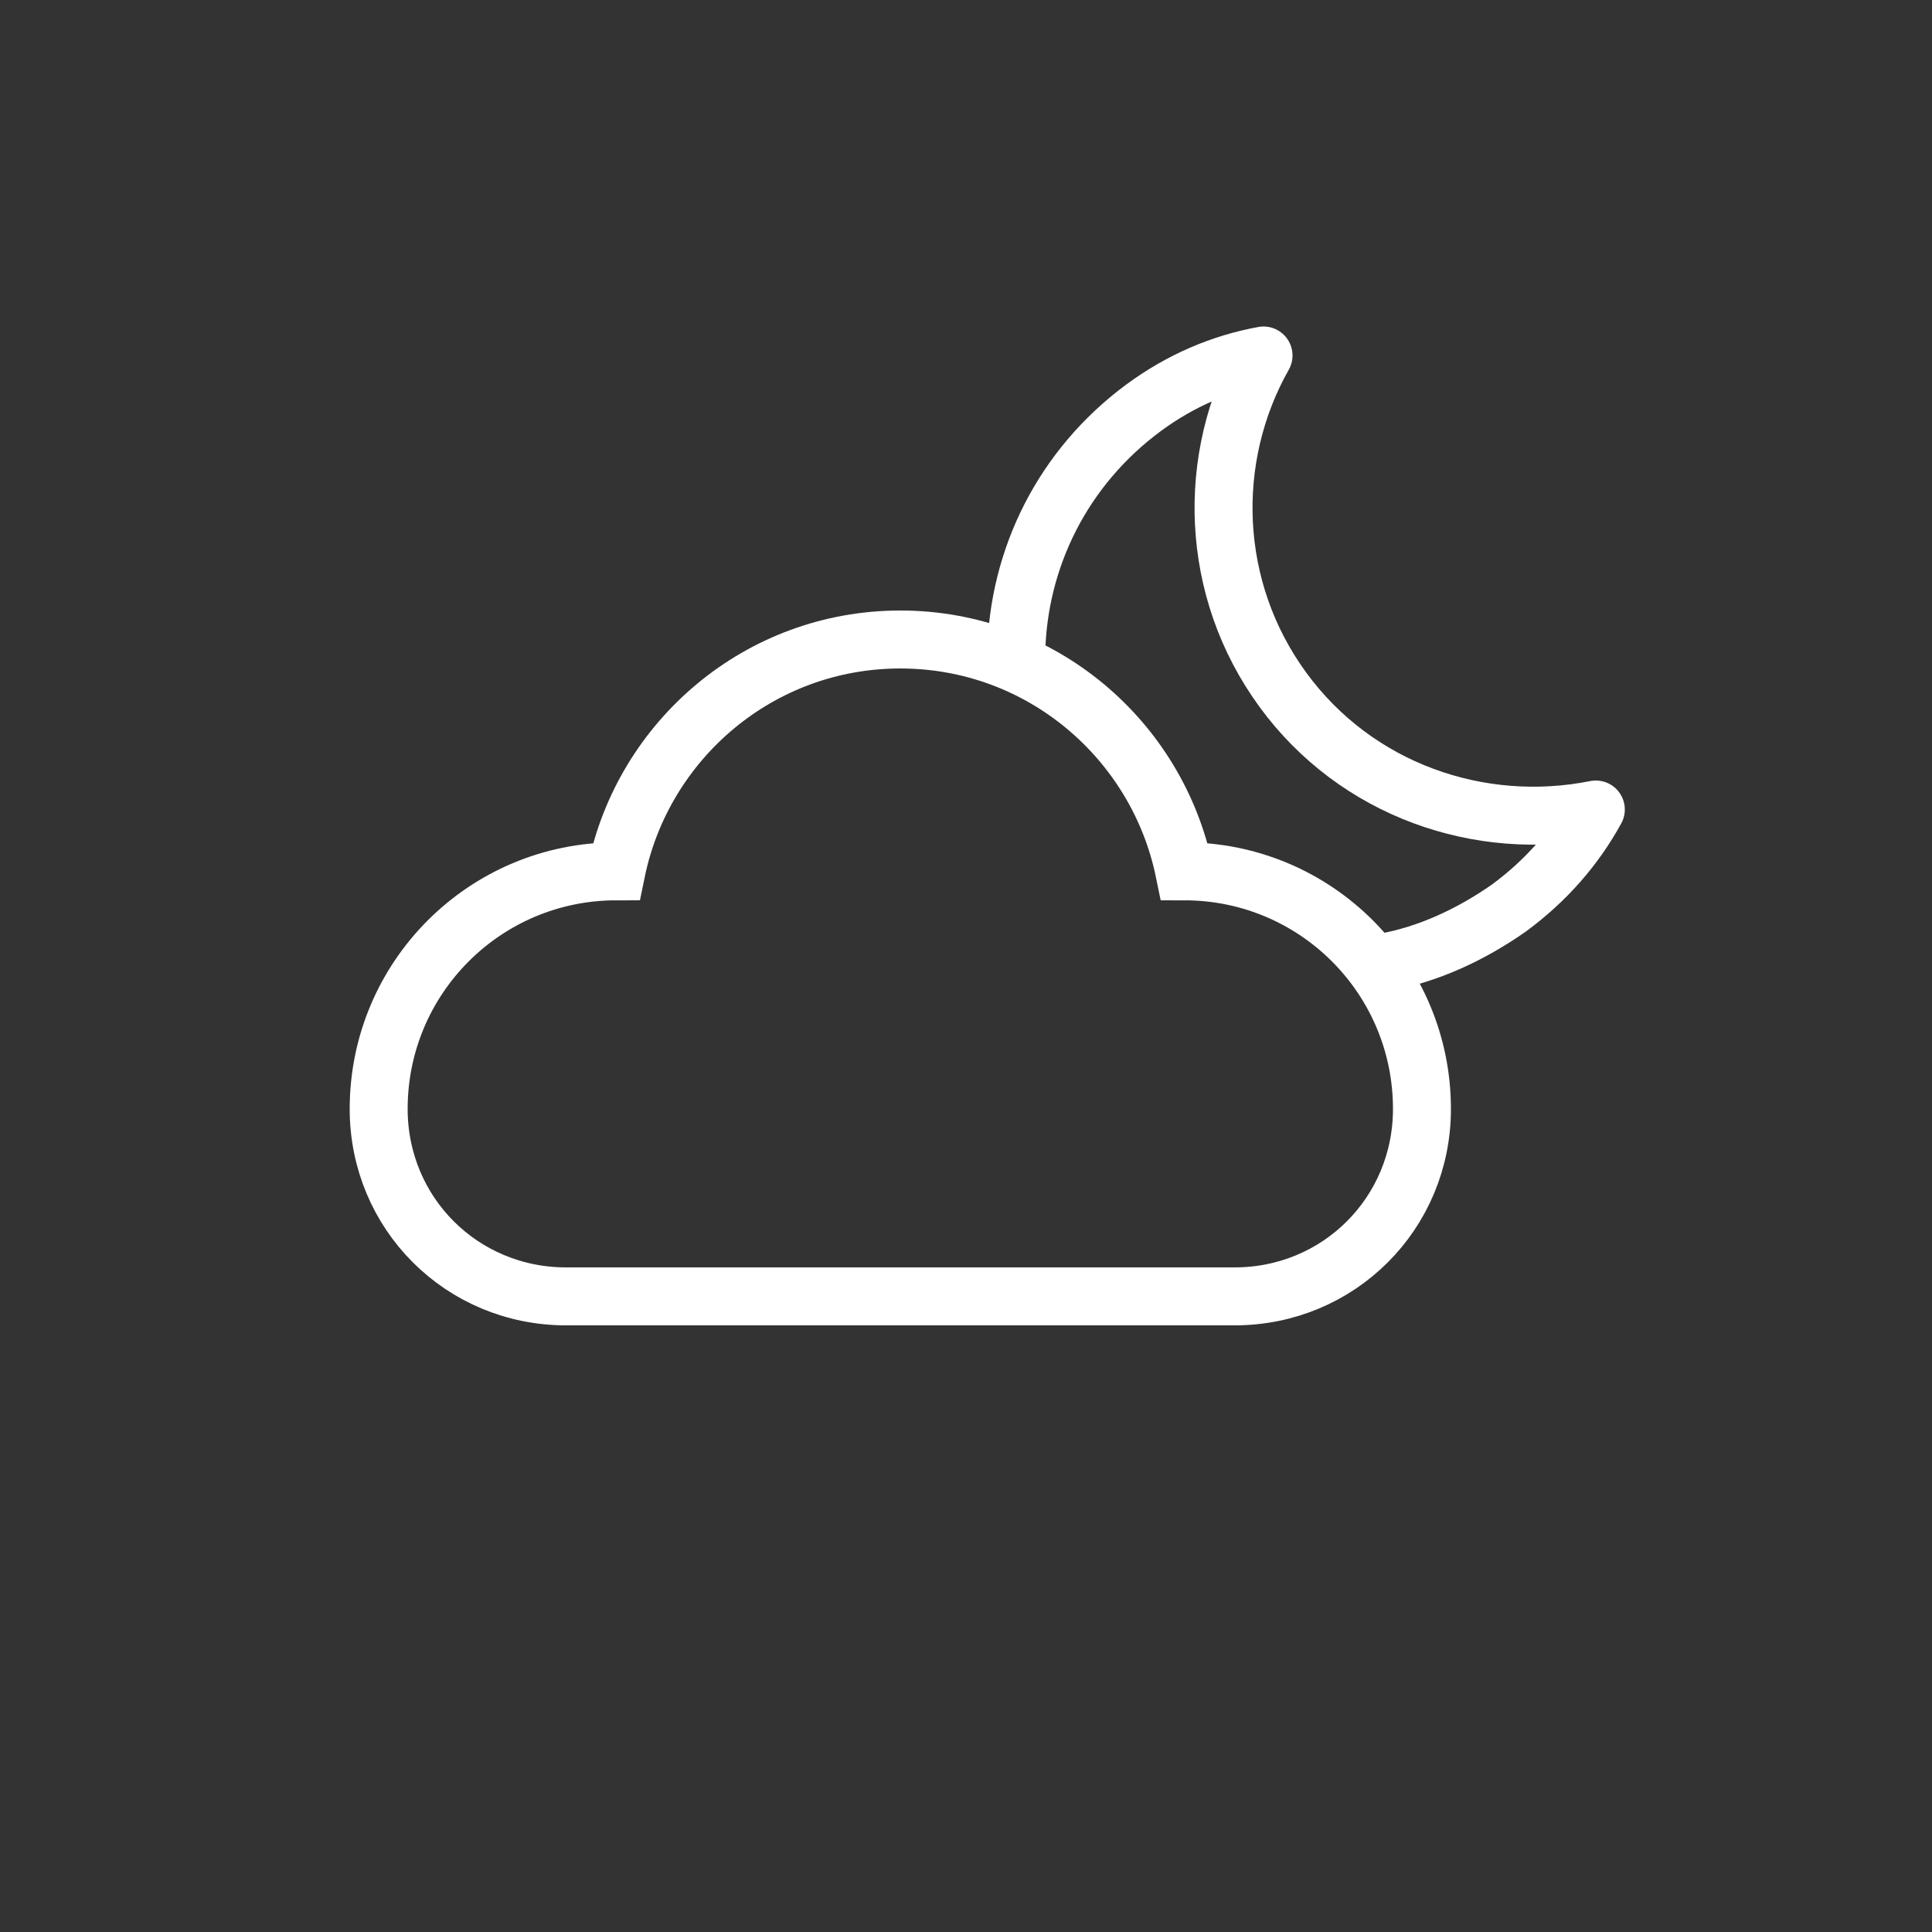 <?xml version="1.0" encoding="utf-8"?>
<!-- Generator: Adobe Illustrator 25.3.1, SVG Export Plug-In . SVG Version: 6.00 Build 0)  -->
<svg version="1.1" id="Layer_1" xmlns="http://www.w3.org/2000/svg" xmlns:xlink="http://www.w3.org/1999/xlink" x="0px" y="0px"
	 viewBox="0 0 100 100" style="enable-background:new 0 0 100 100;" xml:space="preserve">
<rect x="0" y="0" width="100" height="100" fill="#333333" stroke="none"/>
<style type="text/css">
	.st0{fill:none;stroke:#FFFFFF;stroke-width:3;stroke-linecap:round;stroke-linejoin:round;stroke-miterlimit:10;}
	.st1{fill:none;stroke:#C63838;stroke-width:3;stroke-miterlimit:10;}
	.st2{fill:none;stroke:#C63838;stroke-width:3;stroke-linecap:round;stroke-miterlimit:10;}
	.st3{fill:none;stroke:#FFFFFF;stroke-width:3;stroke-miterlimit:10;}
	.st4{fill:none;stroke:#FFFFFF;stroke-width:3;stroke-linecap:round;stroke-miterlimit:10;}
	.st5{fill:#FFFFFF;stroke:#C63838;stroke-width:3;stroke-miterlimit:10;}
	.st6{fill:none;stroke:#C63838;stroke-width:3;stroke-linecap:round;stroke-linejoin:round;stroke-miterlimit:10;}
</style>
<path class="st0" d="M71.7,49.8c2.2-0.4,4.4-1.4,6.4-2.8c1.9-1.4,3.4-3.1,4.5-5.1c-6,1.2-12.4-1-16.2-6.2s-4-12-1-17.3
	c-2.2,0.4-4.3,1.3-6.2,2.7c-4.2,3.1-6.5,7.8-6.6,12.7"/>
<g>
	<path class="st3" d="M61.3,45.1c-1.4-6.8-7.4-12-14.7-12s-13.3,5.2-14.7,12l0,0c-6.8,0-12.3,5.5-12.3,12.3l0,0
		c0,5.4,4.3,9.7,9.7,9.7h34.6c5.4,0,9.7-4.3,9.7-9.7l0,0C73.6,50.6,68.1,45.1,61.3,45.1L61.3,45.1z"/>
</g>
</svg>
